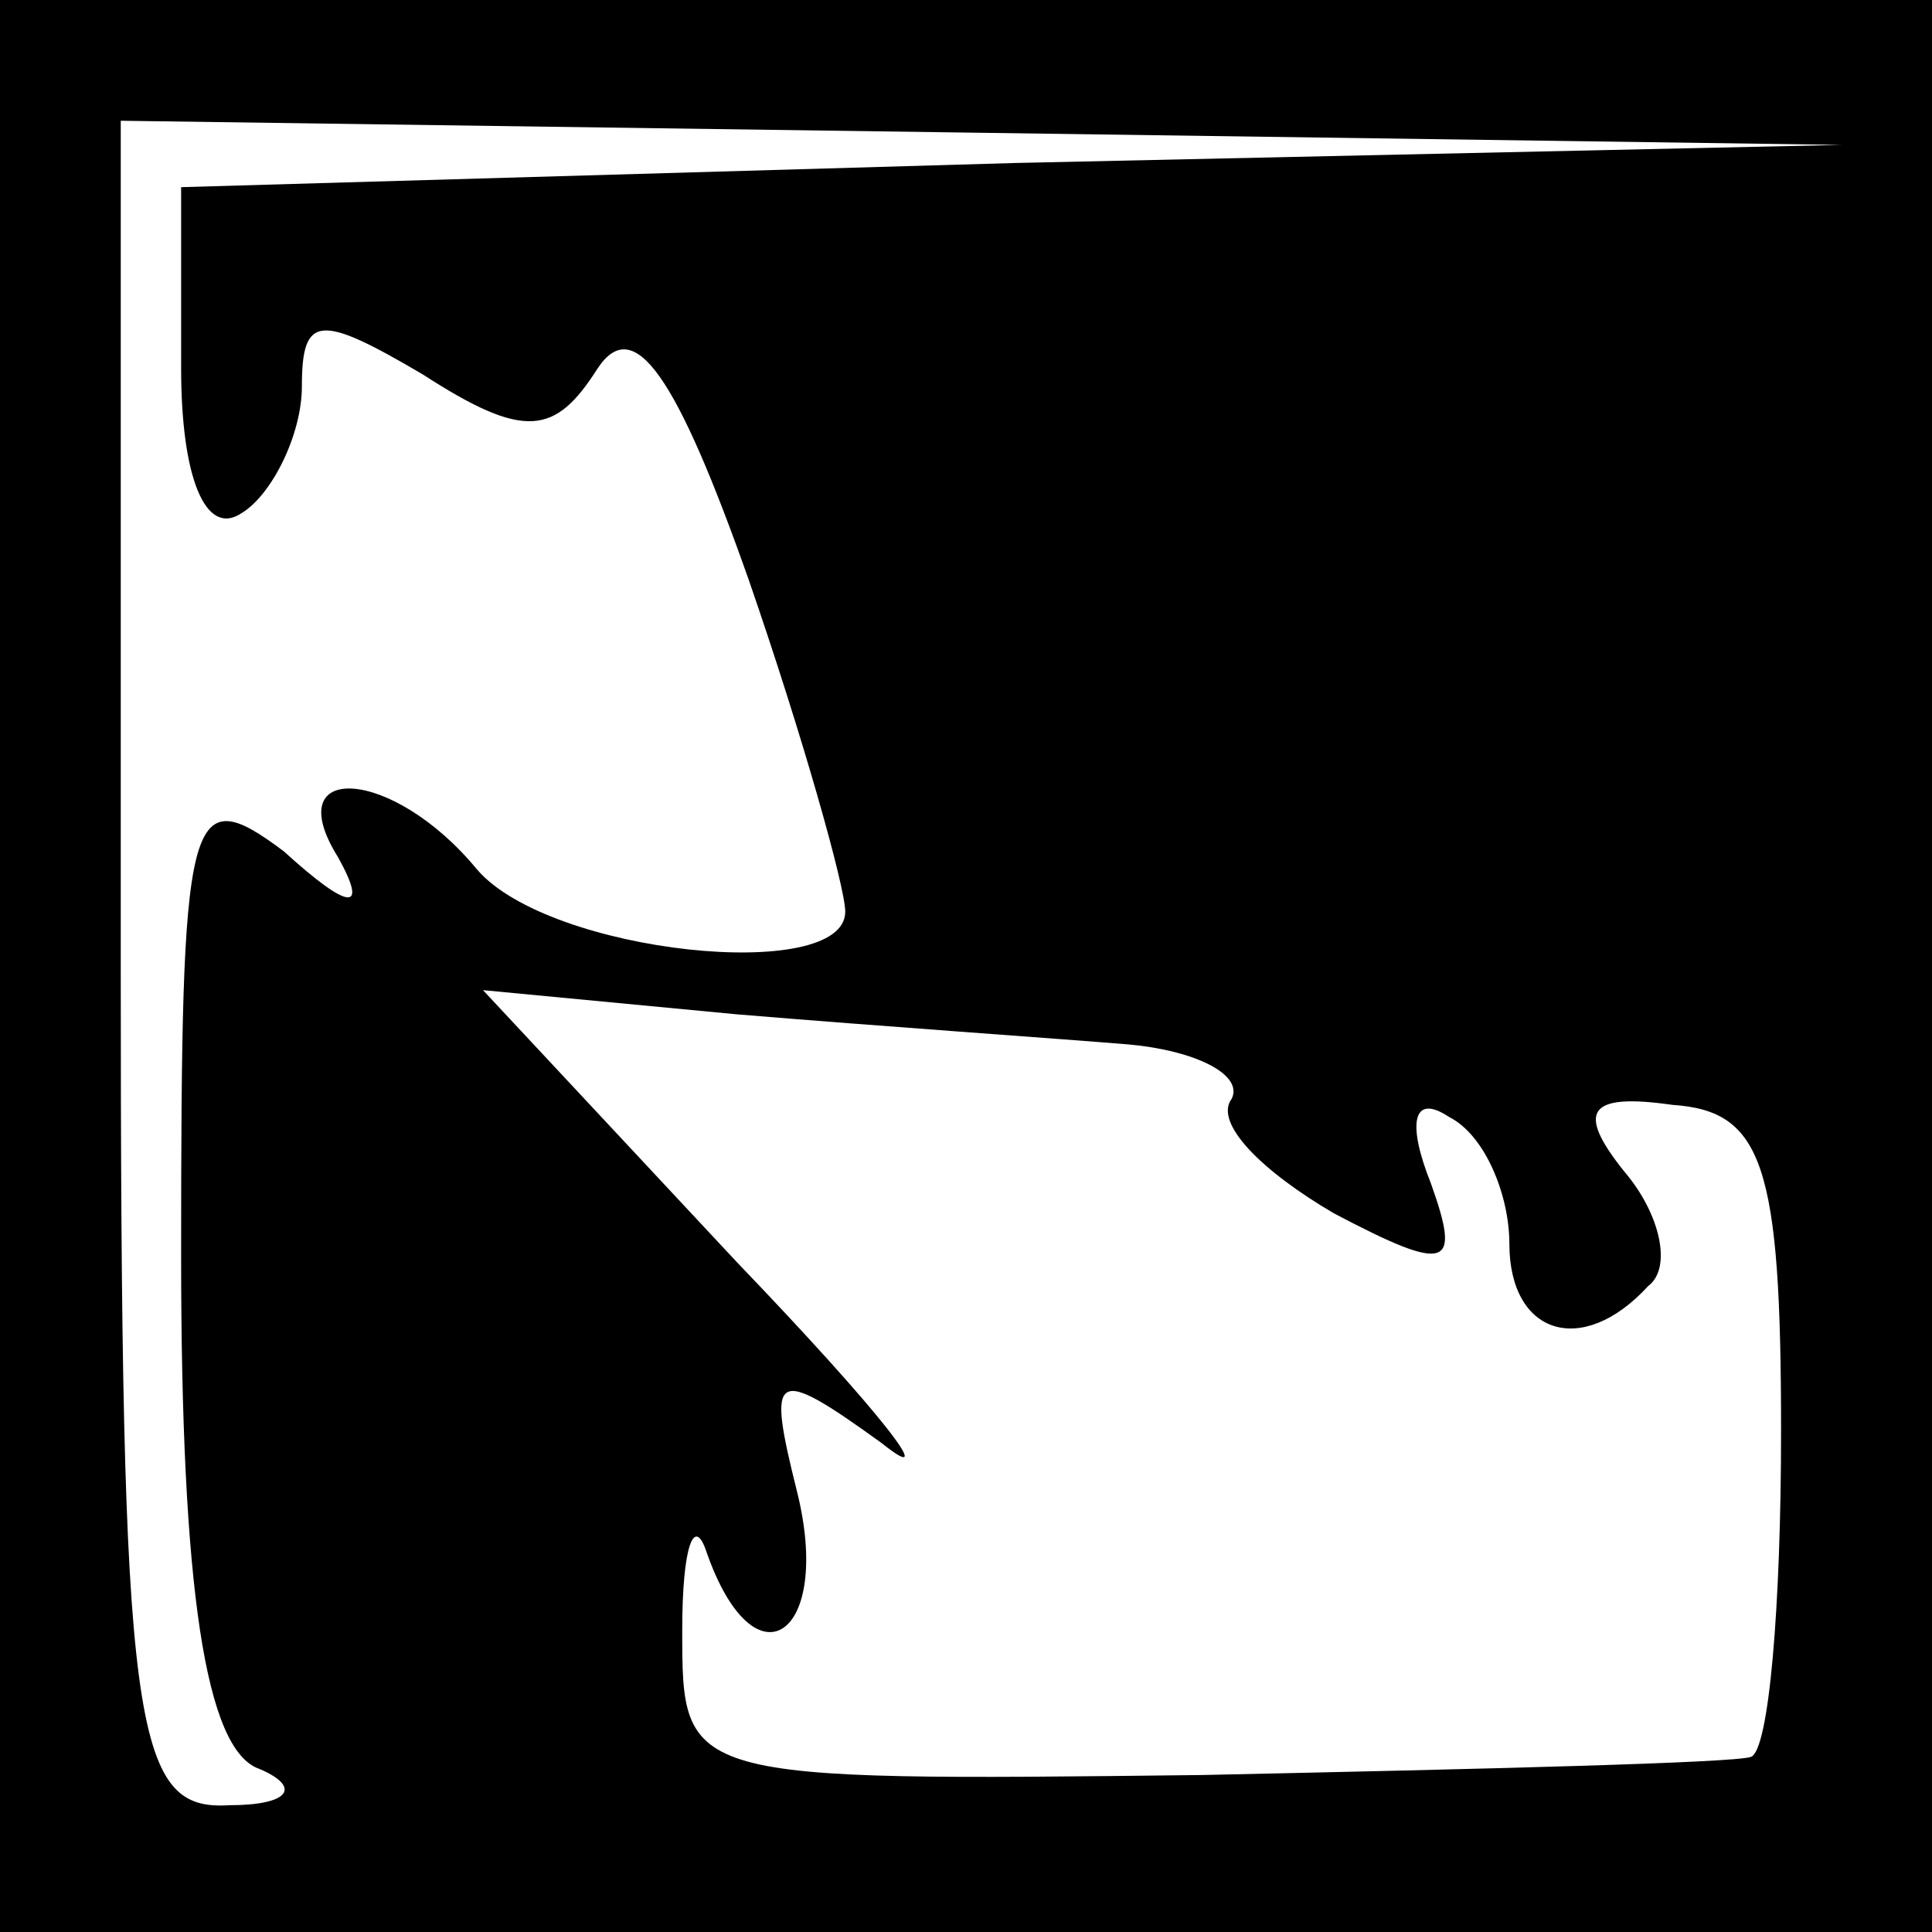 <?xml version="1.0" standalone="no"?>
<!DOCTYPE svg PUBLIC "-//W3C//DTD SVG 20010904//EN"
 "http://www.w3.org/TR/2001/REC-SVG-20010904/DTD/svg10.dtd">
<svg version="1.0" xmlns="http://www.w3.org/2000/svg"
 width="32pt" height="32pt" viewBox="0 0 32 32"
 preserveAspectRatio="xMidYMid meet">
<rect x="0" y="0" width="32" height="32" fill="#808080" stroke="none"/>
<g transform="translate(0,32) scale(0.1,-0.1)"
fill="#000000" stroke="none">
<path fill="#000000" stroke="none" d="M0 160 l0 -160 160 0 160 0 0 160 0
160 -160 0 -160 0 0 -160z"/>
<path fill="#ffffff" stroke="none" d="M168 293 l-138 -4 0 -30 c0 -18 4 -28
10 -24 5 3 10 13 10 21 0 12 3 12 20 2 17 -11 22 -10 29 1 6 9 13 -1 25 -35 9
-26 16 -51 16 -55 0 -12 -49 -7 -61 7 -14 17 -33 18 -23 2 5 -9 2 -9 -9 1 -16
12 -17 7 -17 -67 0 -55 4 -82 13 -85 7 -3 5 -6 -5 -6 -16 -1 -18 12 -18 139
l0 140 143 -2 142 -2 -137 -3z"/>
<path fill="#ffffff" stroke="none" d="M187 147 c11 -1 19 -5 17 -9 -3 -4 5
-12 17 -19 19 -10 21 -9 16 5 -4 10 -3 15 3 11 6 -3 10 -13 10 -21 0 -15 12
-19 23 -7 4 3 2 12 -4 19 -8 10 -6 13 8 11 15 -1 18 -10 18 -54 0 -29 -2 -53
-5 -54 -3 -1 -44 -2 -91 -3 -86 -1 -86 -1 -86 24 0 14 2 19 4 13 8 -23 21 -14
15 10 -5 20 -4 21 14 8 10 -8 0 5 -24 30 l-42 45 42 -4 c24 -2 53 -4 65 -5z"/>
</g>
</svg>
